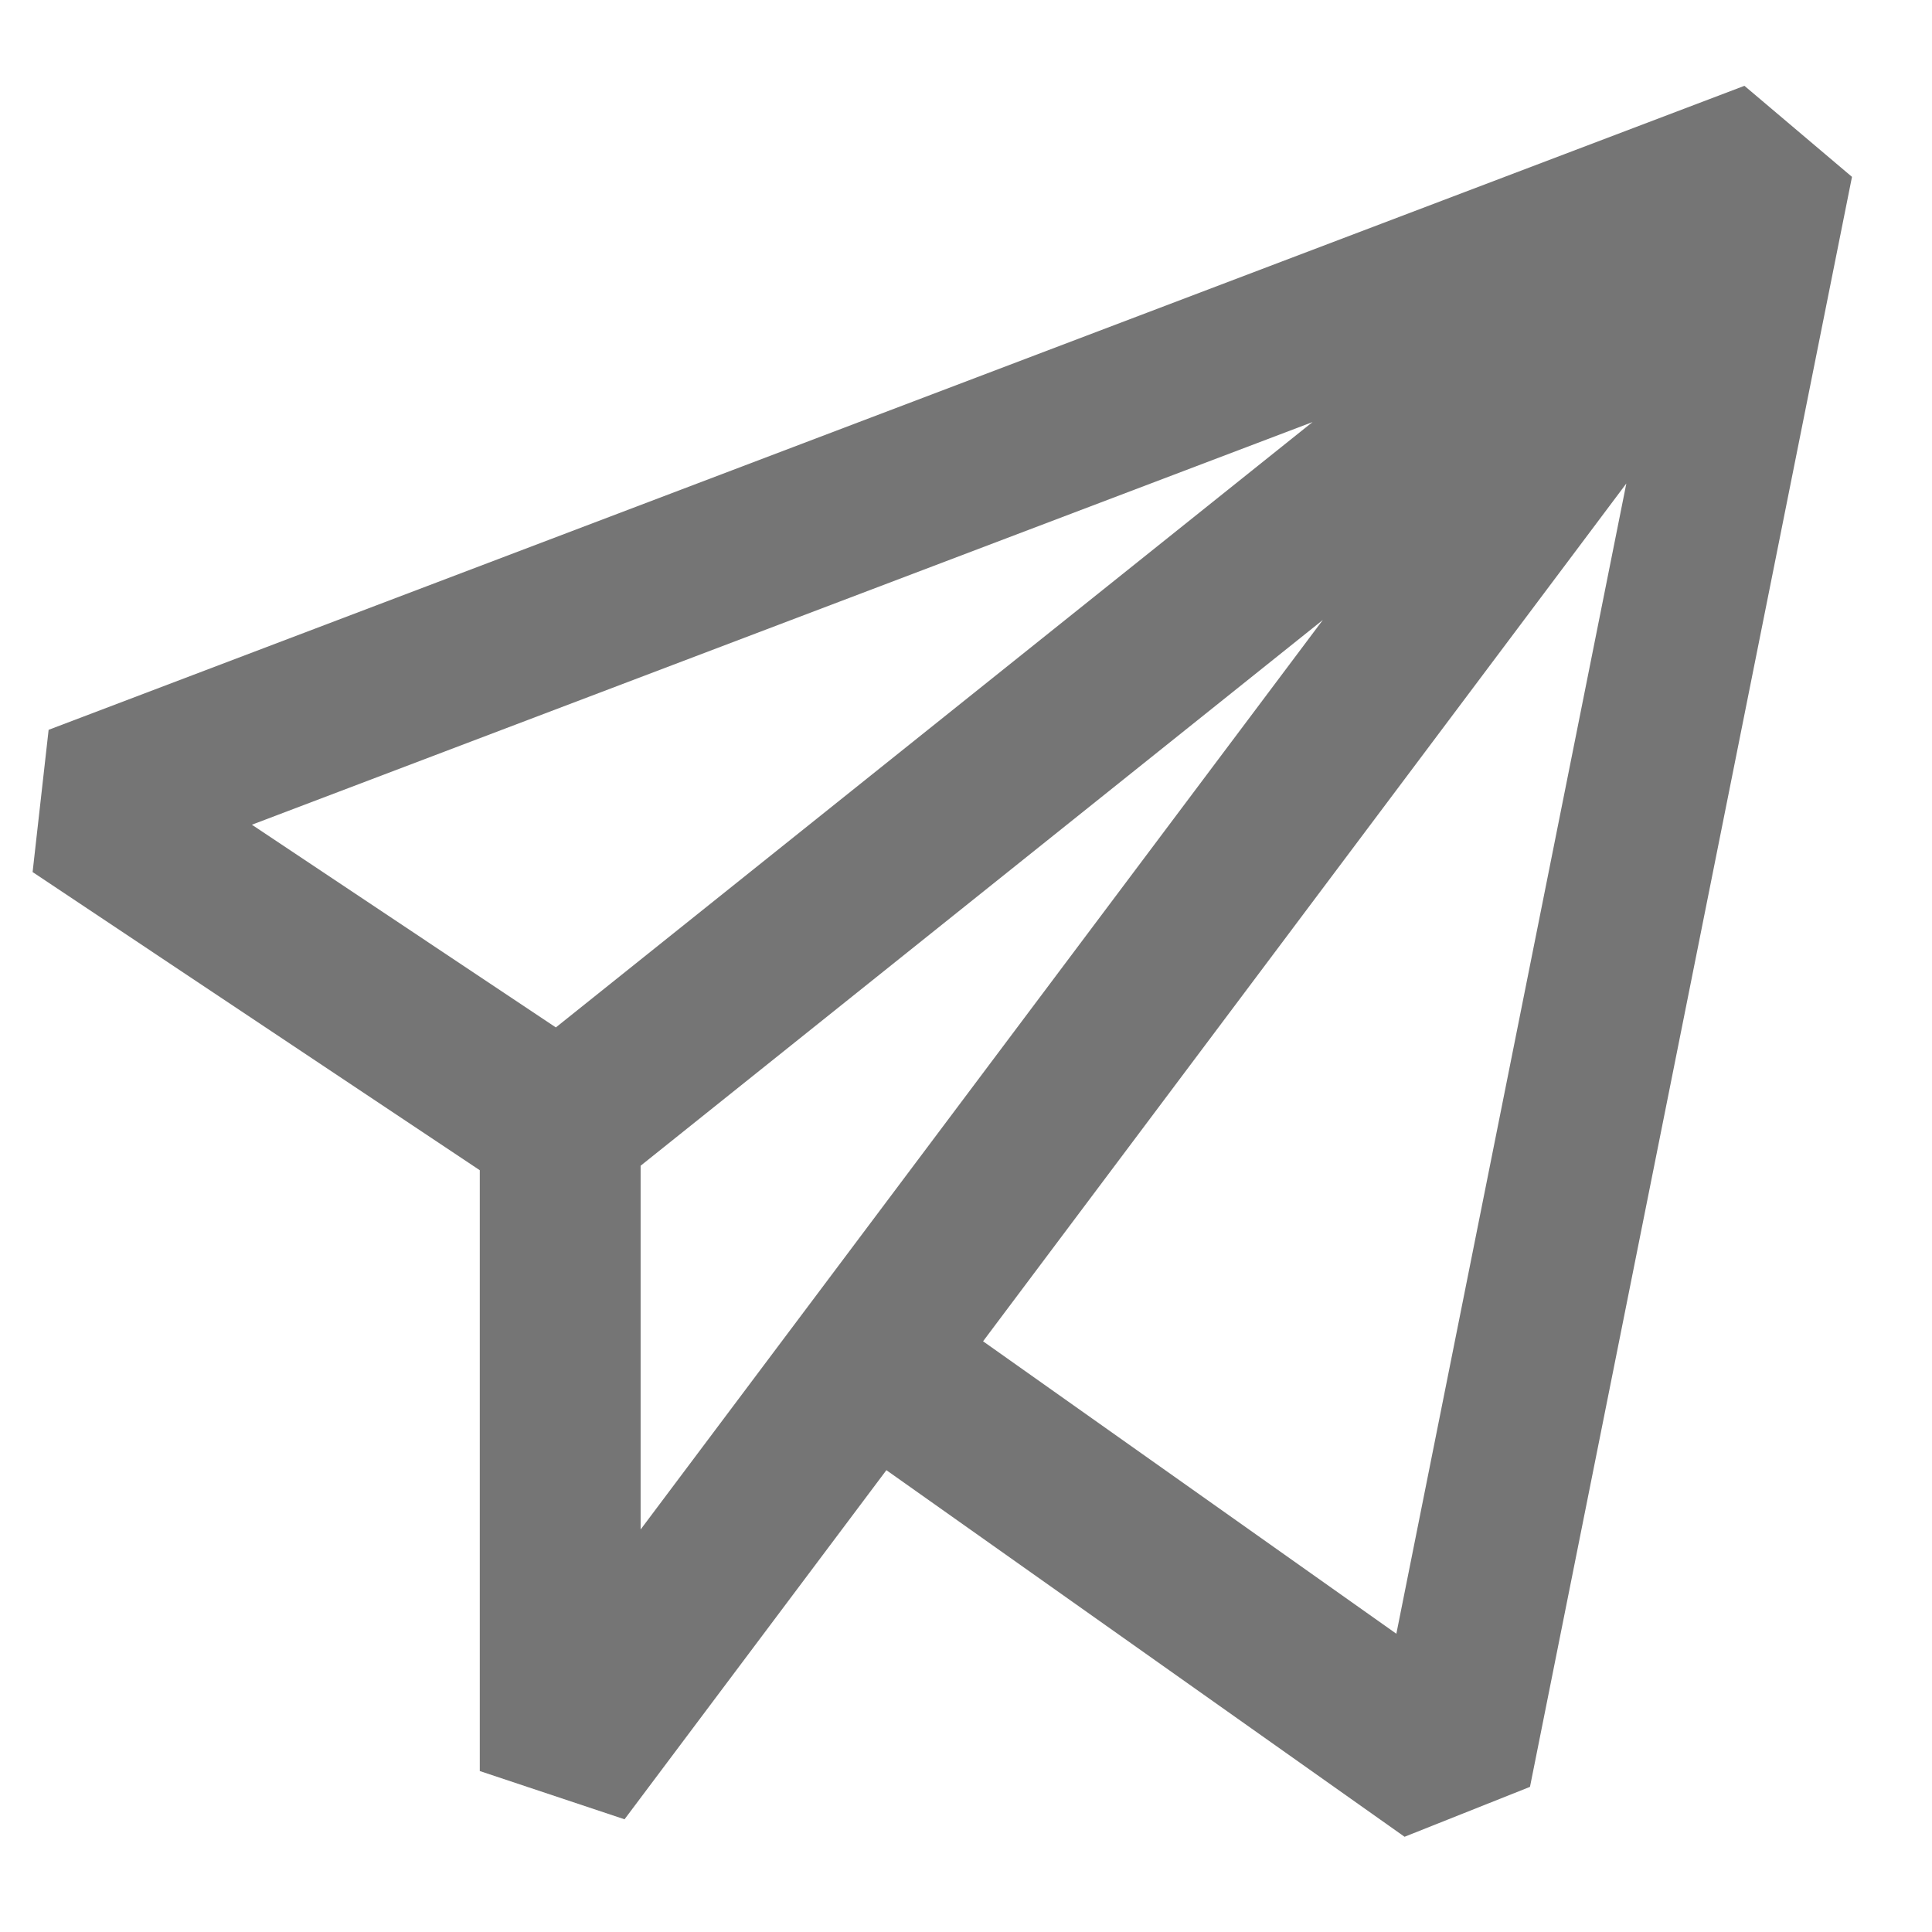<?xml version="1.0" encoding="utf-8"?>
<!-- Generator: Adobe Illustrator 16.0.0, SVG Export Plug-In . SVG Version: 6.00 Build 0)  -->
<!DOCTYPE svg PUBLIC "-//W3C//DTD SVG 1.1//EN" "http://www.w3.org/Graphics/SVG/1.1/DTD/svg11.dtd">
<svg version="1.1" id="icons" xmlns="http://www.w3.org/2000/svg" xmlns:xlink="http://www.w3.org/1999/xlink" x="0px" y="0px"
	 width="24px" height="24px" viewBox="0 0 24 24" enable-background="new 0 0 24 24" xml:space="preserve">
<path fill="#757575" d="M5.958,22l1.8,0.6l3.253-4.337l6.437,4.554l1.558-0.62l4-20l-1.336-1.131l-21.066,8l-0.199,1.767
	l5.555,3.704V22z M7.958,19v-4.519l8.475-6.78L7.958,19z M17.346,20.295l-5.134-3.633l7.991-10.656L17.346,20.295z M3.129,10.245
	l13.176-5.002l-9.4,7.52L3.129,10.245z"/>
</svg>
